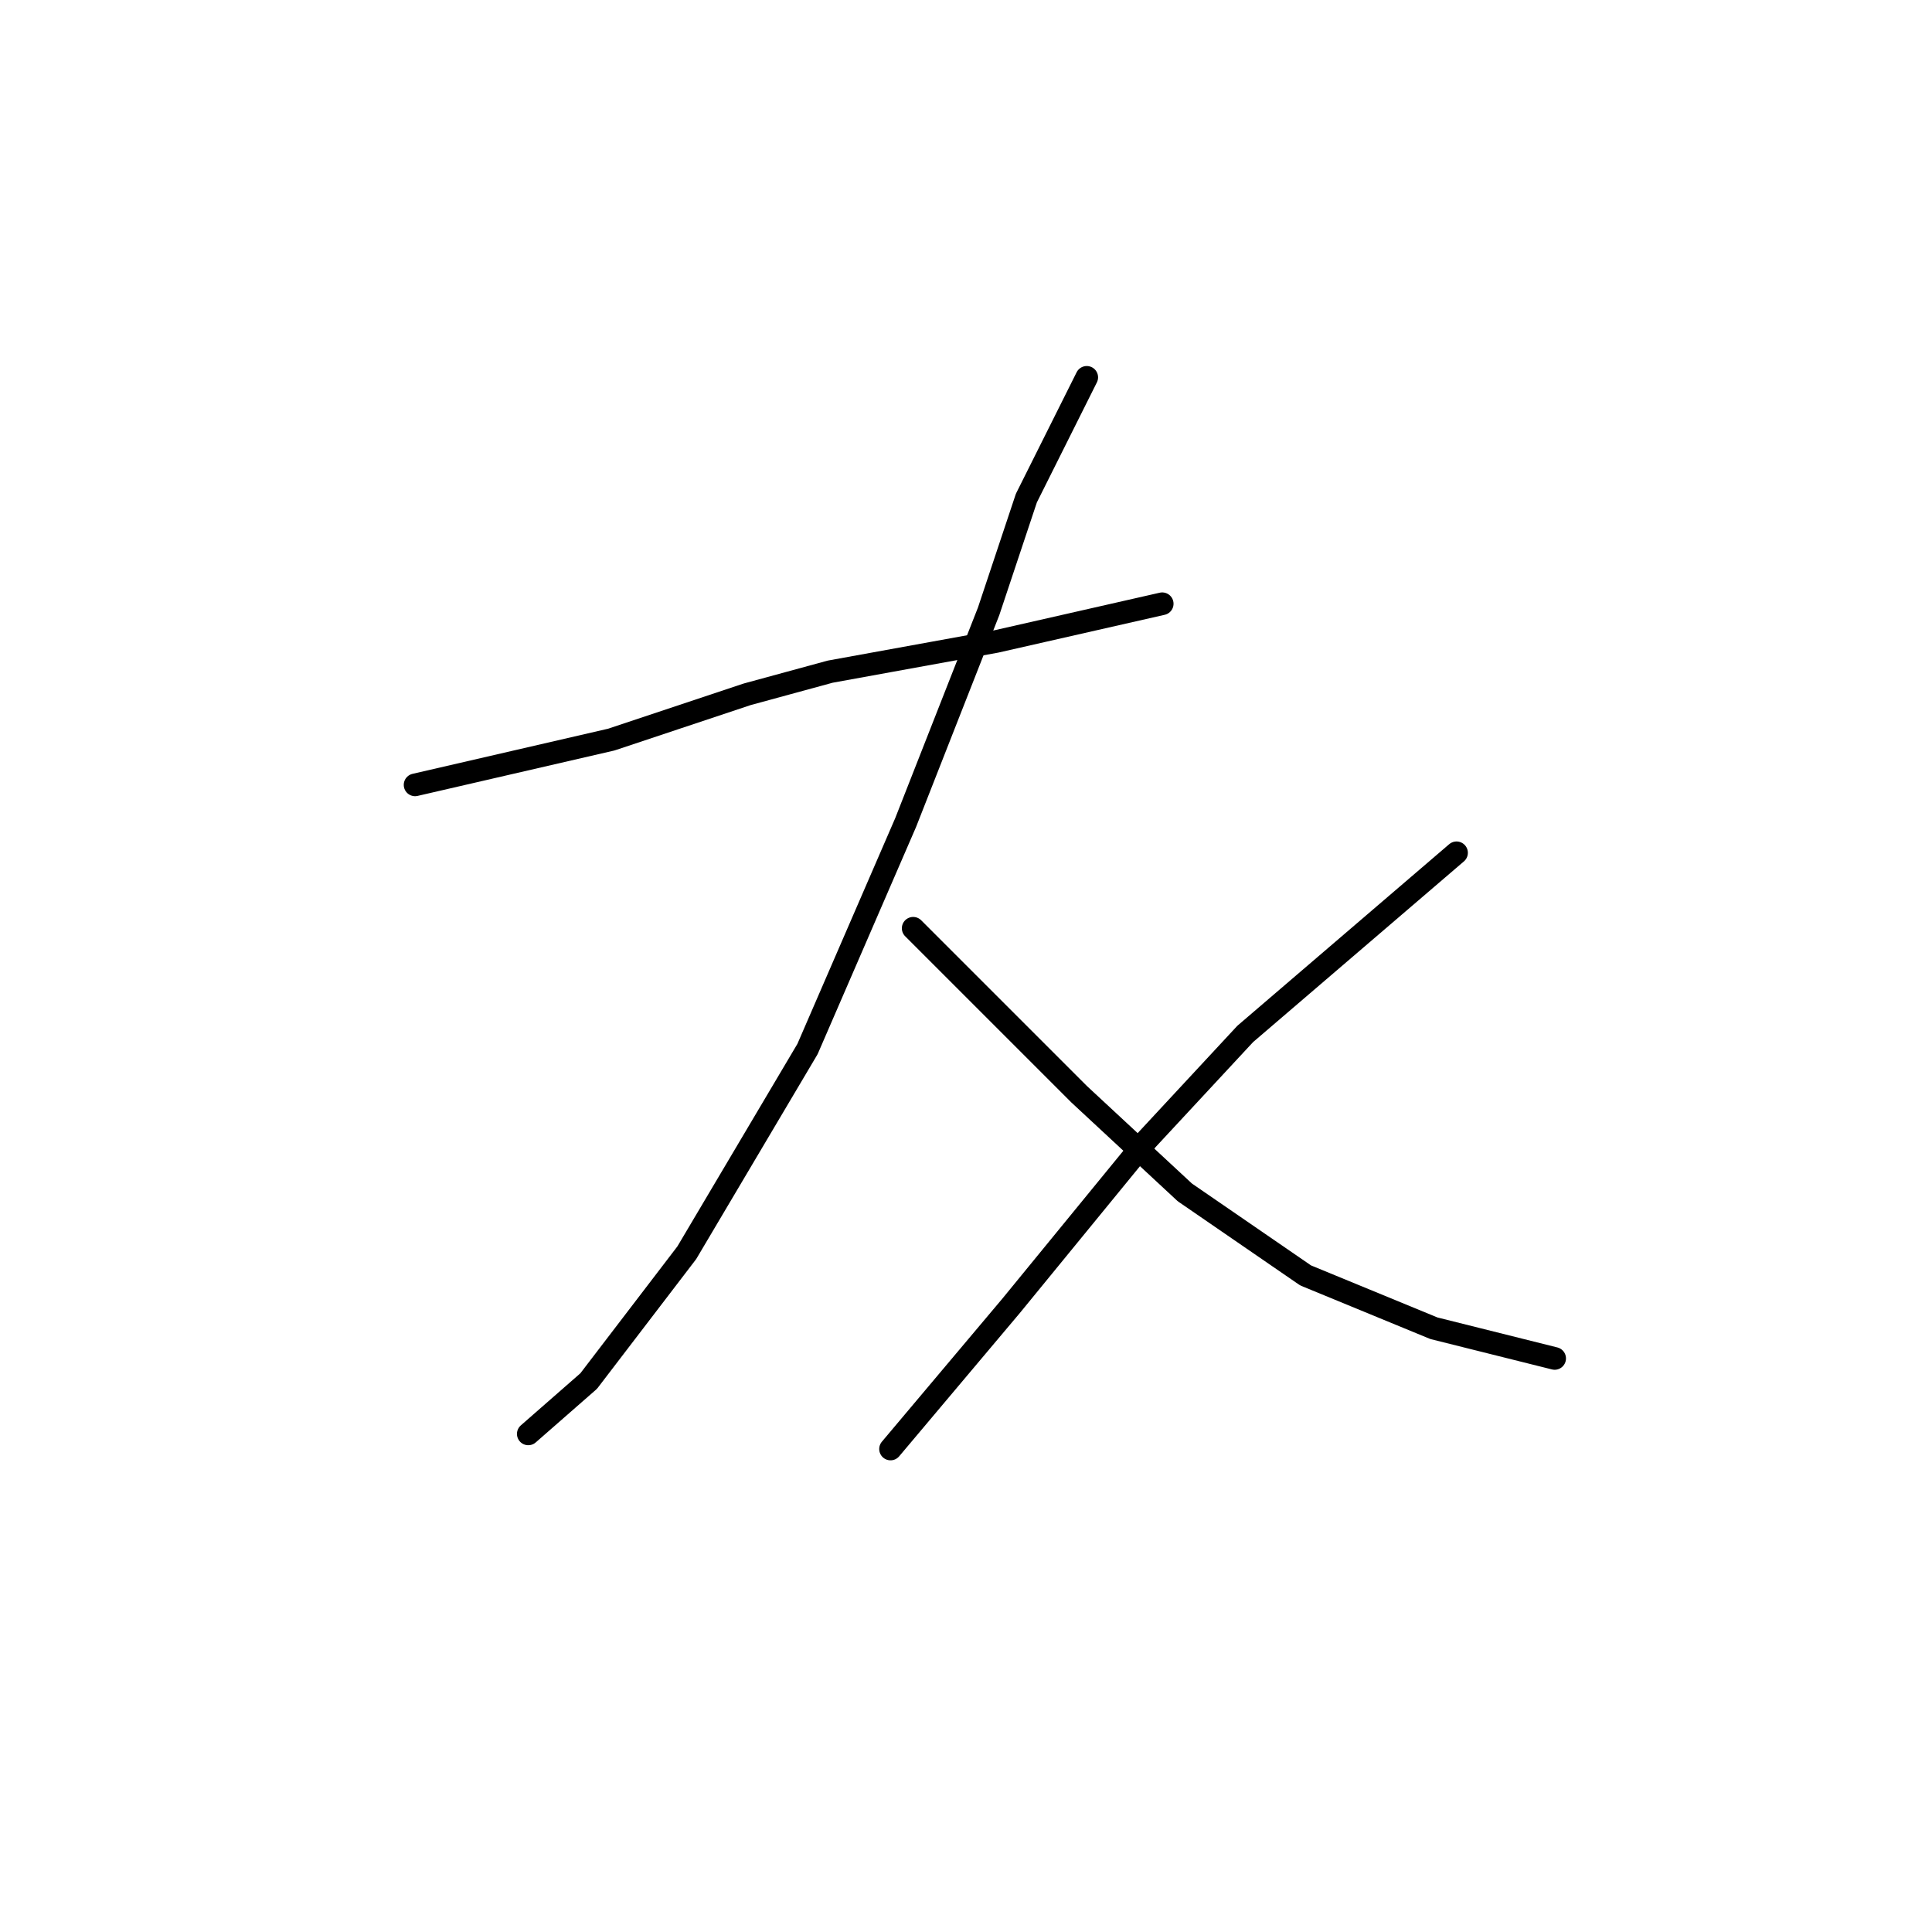 <?xml version="1.0" standalone="no"?>
    <svg width="256" height="256" xmlns="http://www.w3.org/2000/svg" version="1.1">
    <polyline stroke="black" stroke-width="3" stroke-linecap="round" fill="transparent" stroke-linejoin="round" points="55 104 68 101 81 98 99 92 110 89 132 85 154 80 154 80 " />
        <polyline stroke="black" stroke-width="3" stroke-linecap="round" fill="transparent" stroke-linejoin="round" points="144 50 140 58 136 66 131 81 120 109 107 139 91 166 78 183 70 190 70 190 " />
        <polyline stroke="black" stroke-width="3" stroke-linecap="round" fill="transparent" stroke-linejoin="round" points="121 123 132 134 143 145 157 158 173 169 190 176 206 180 206 180 " />
        <polyline stroke="black" stroke-width="3" stroke-linecap="round" fill="transparent" stroke-linejoin="round" points="193 113 179 125 165 137 152 151 134 173 118 192 118 192 " />
        </svg>